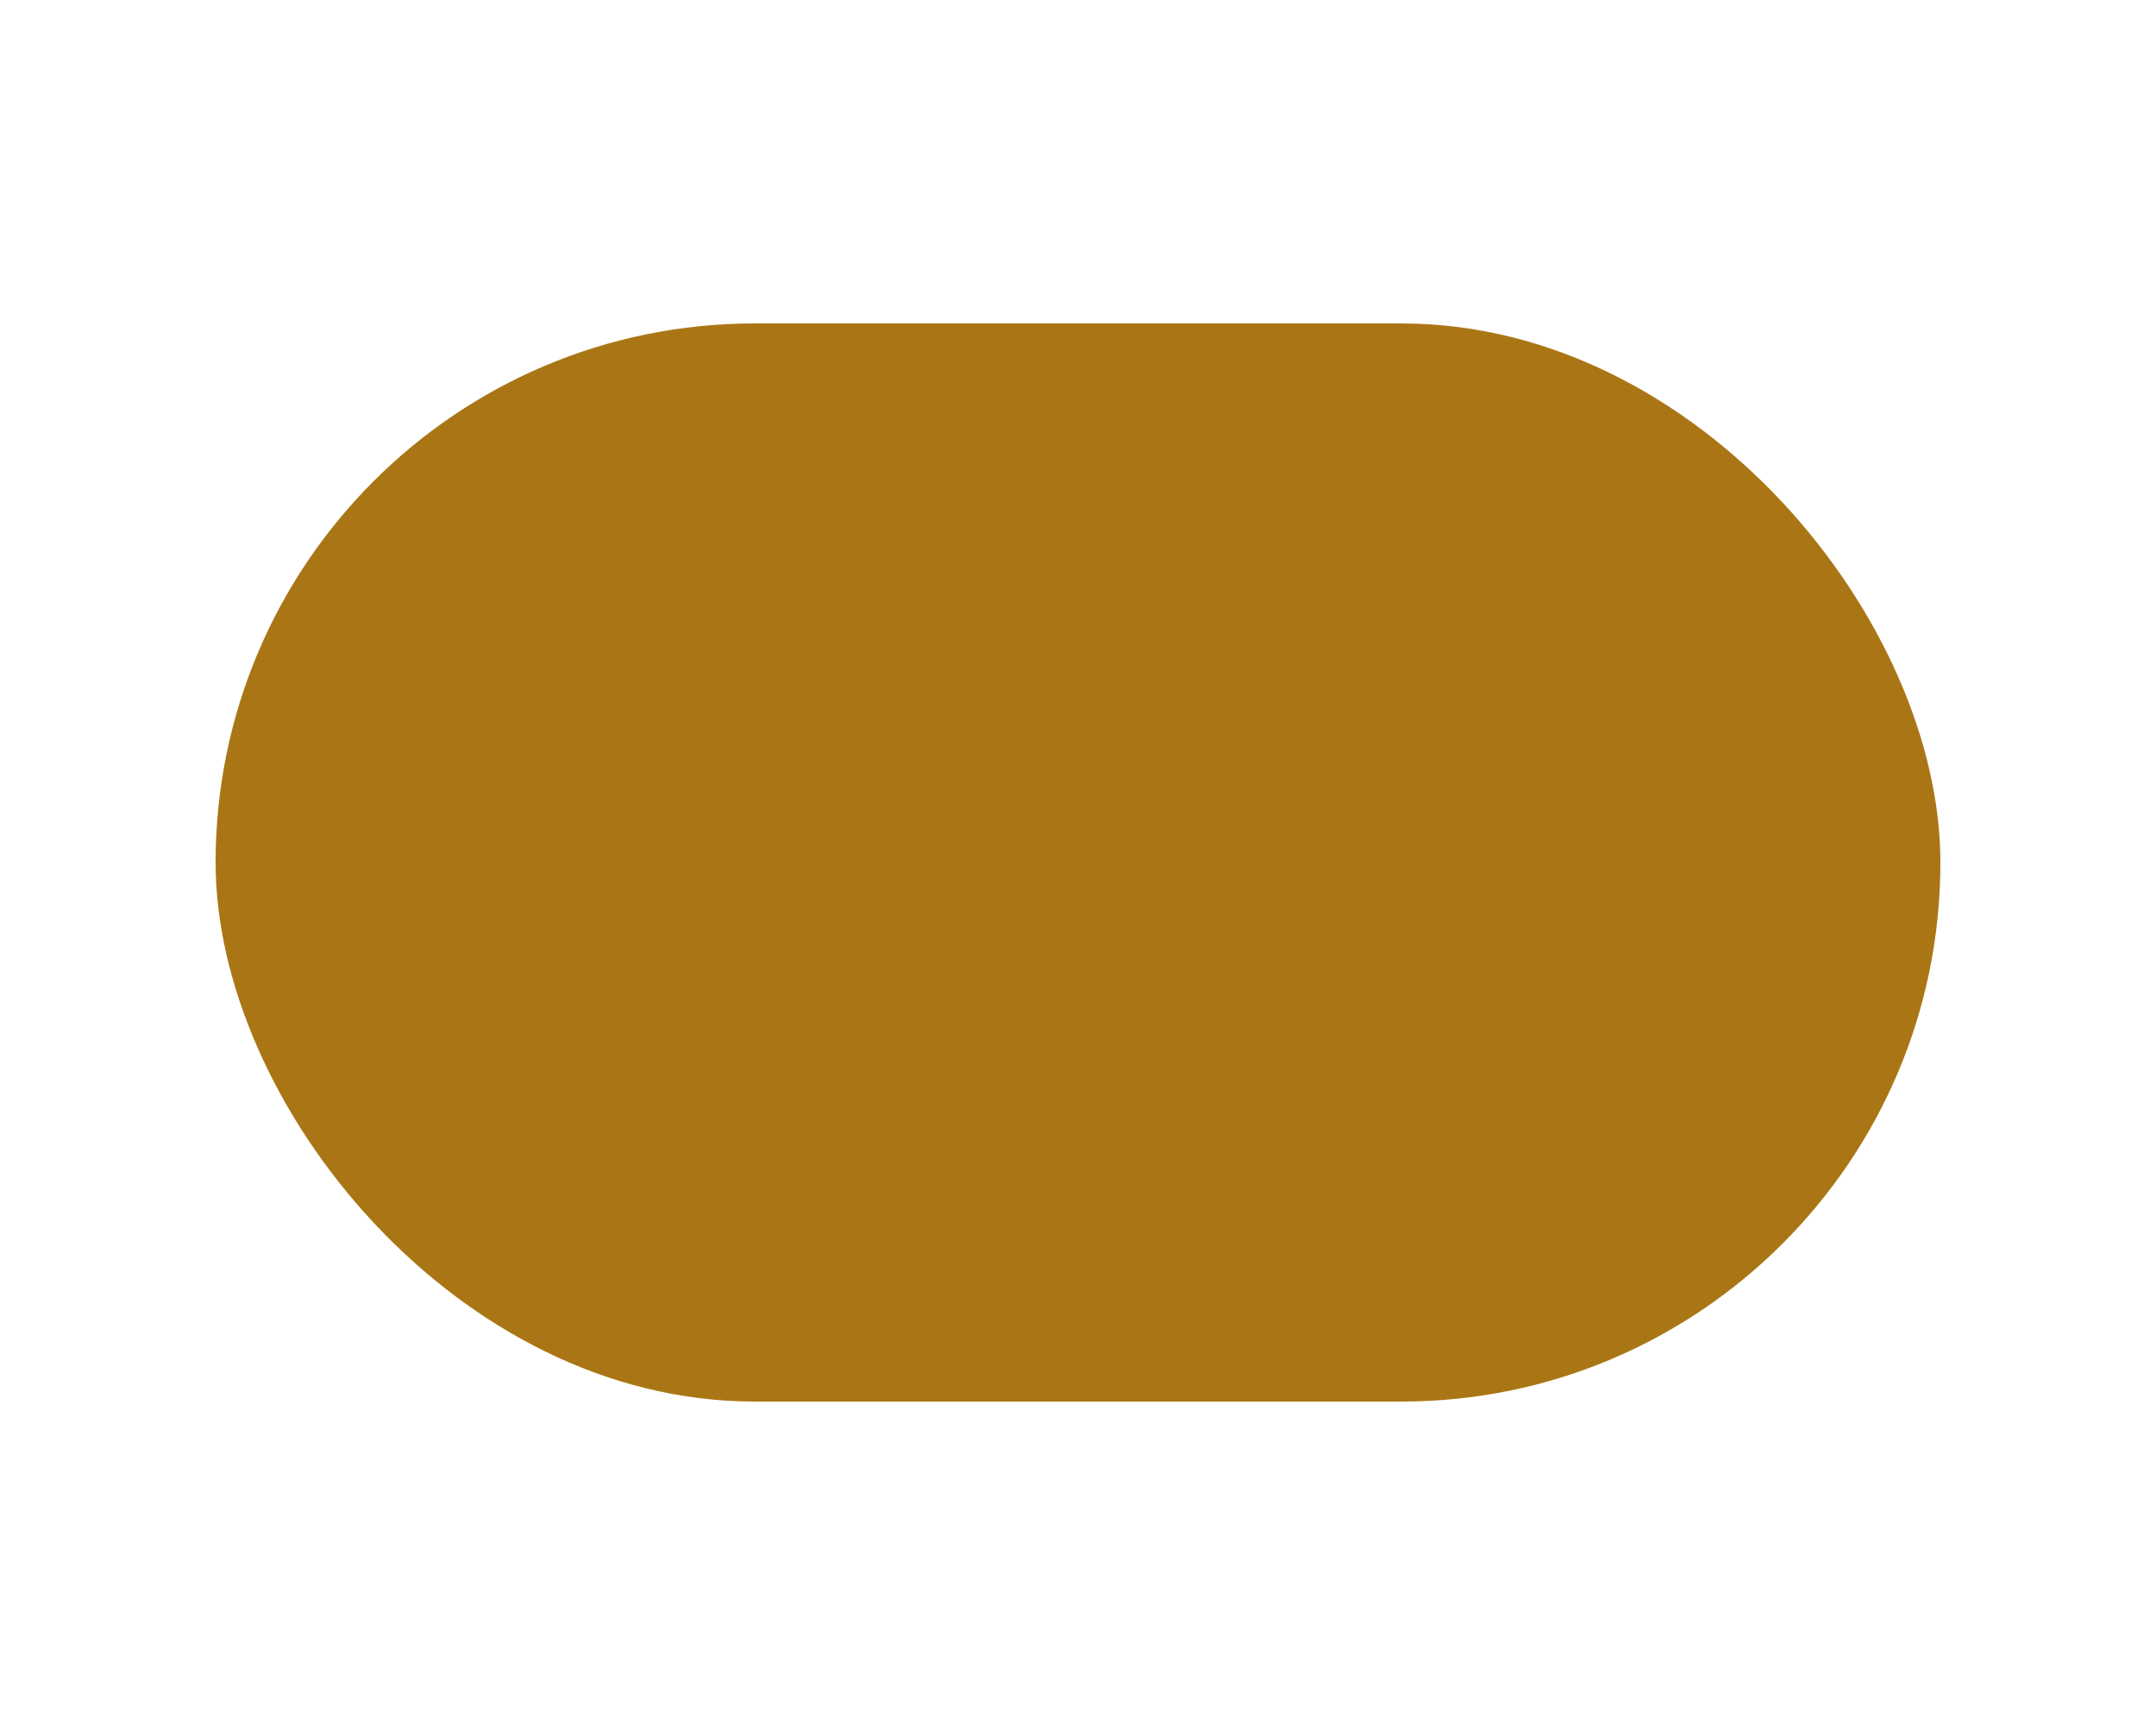 <svg xmlns="http://www.w3.org/2000/svg" width="40" height="32" viewBox="0 0 40 32">
    <defs>
        <style>
            .cls-1{fill:none}.cls-2{fill:#aa7615}
        </style>
    </defs>
    <g id="ic_TBC" transform="translate(-272 -323)">
        <path id="Rectangle_2179" d="M0 0h40v32H0z" class="cls-1" data-name="Rectangle 2179" transform="translate(272 323)"/>
        <g id="round-table_chart-24px" transform="translate(280 326)">
            <rect id="Rectangle_12941" width="32" height="20" class="cls-2" data-name="Rectangle 12941" rx="10" transform="translate(-4 3)"/>
            <g id="Bounding_Boxes">
                <path id="Path_3217" d="M0 0h24v24H0z" class="cls-1" data-name="Path 3217"/>
            </g>
        </g>
    </g>
</svg>
